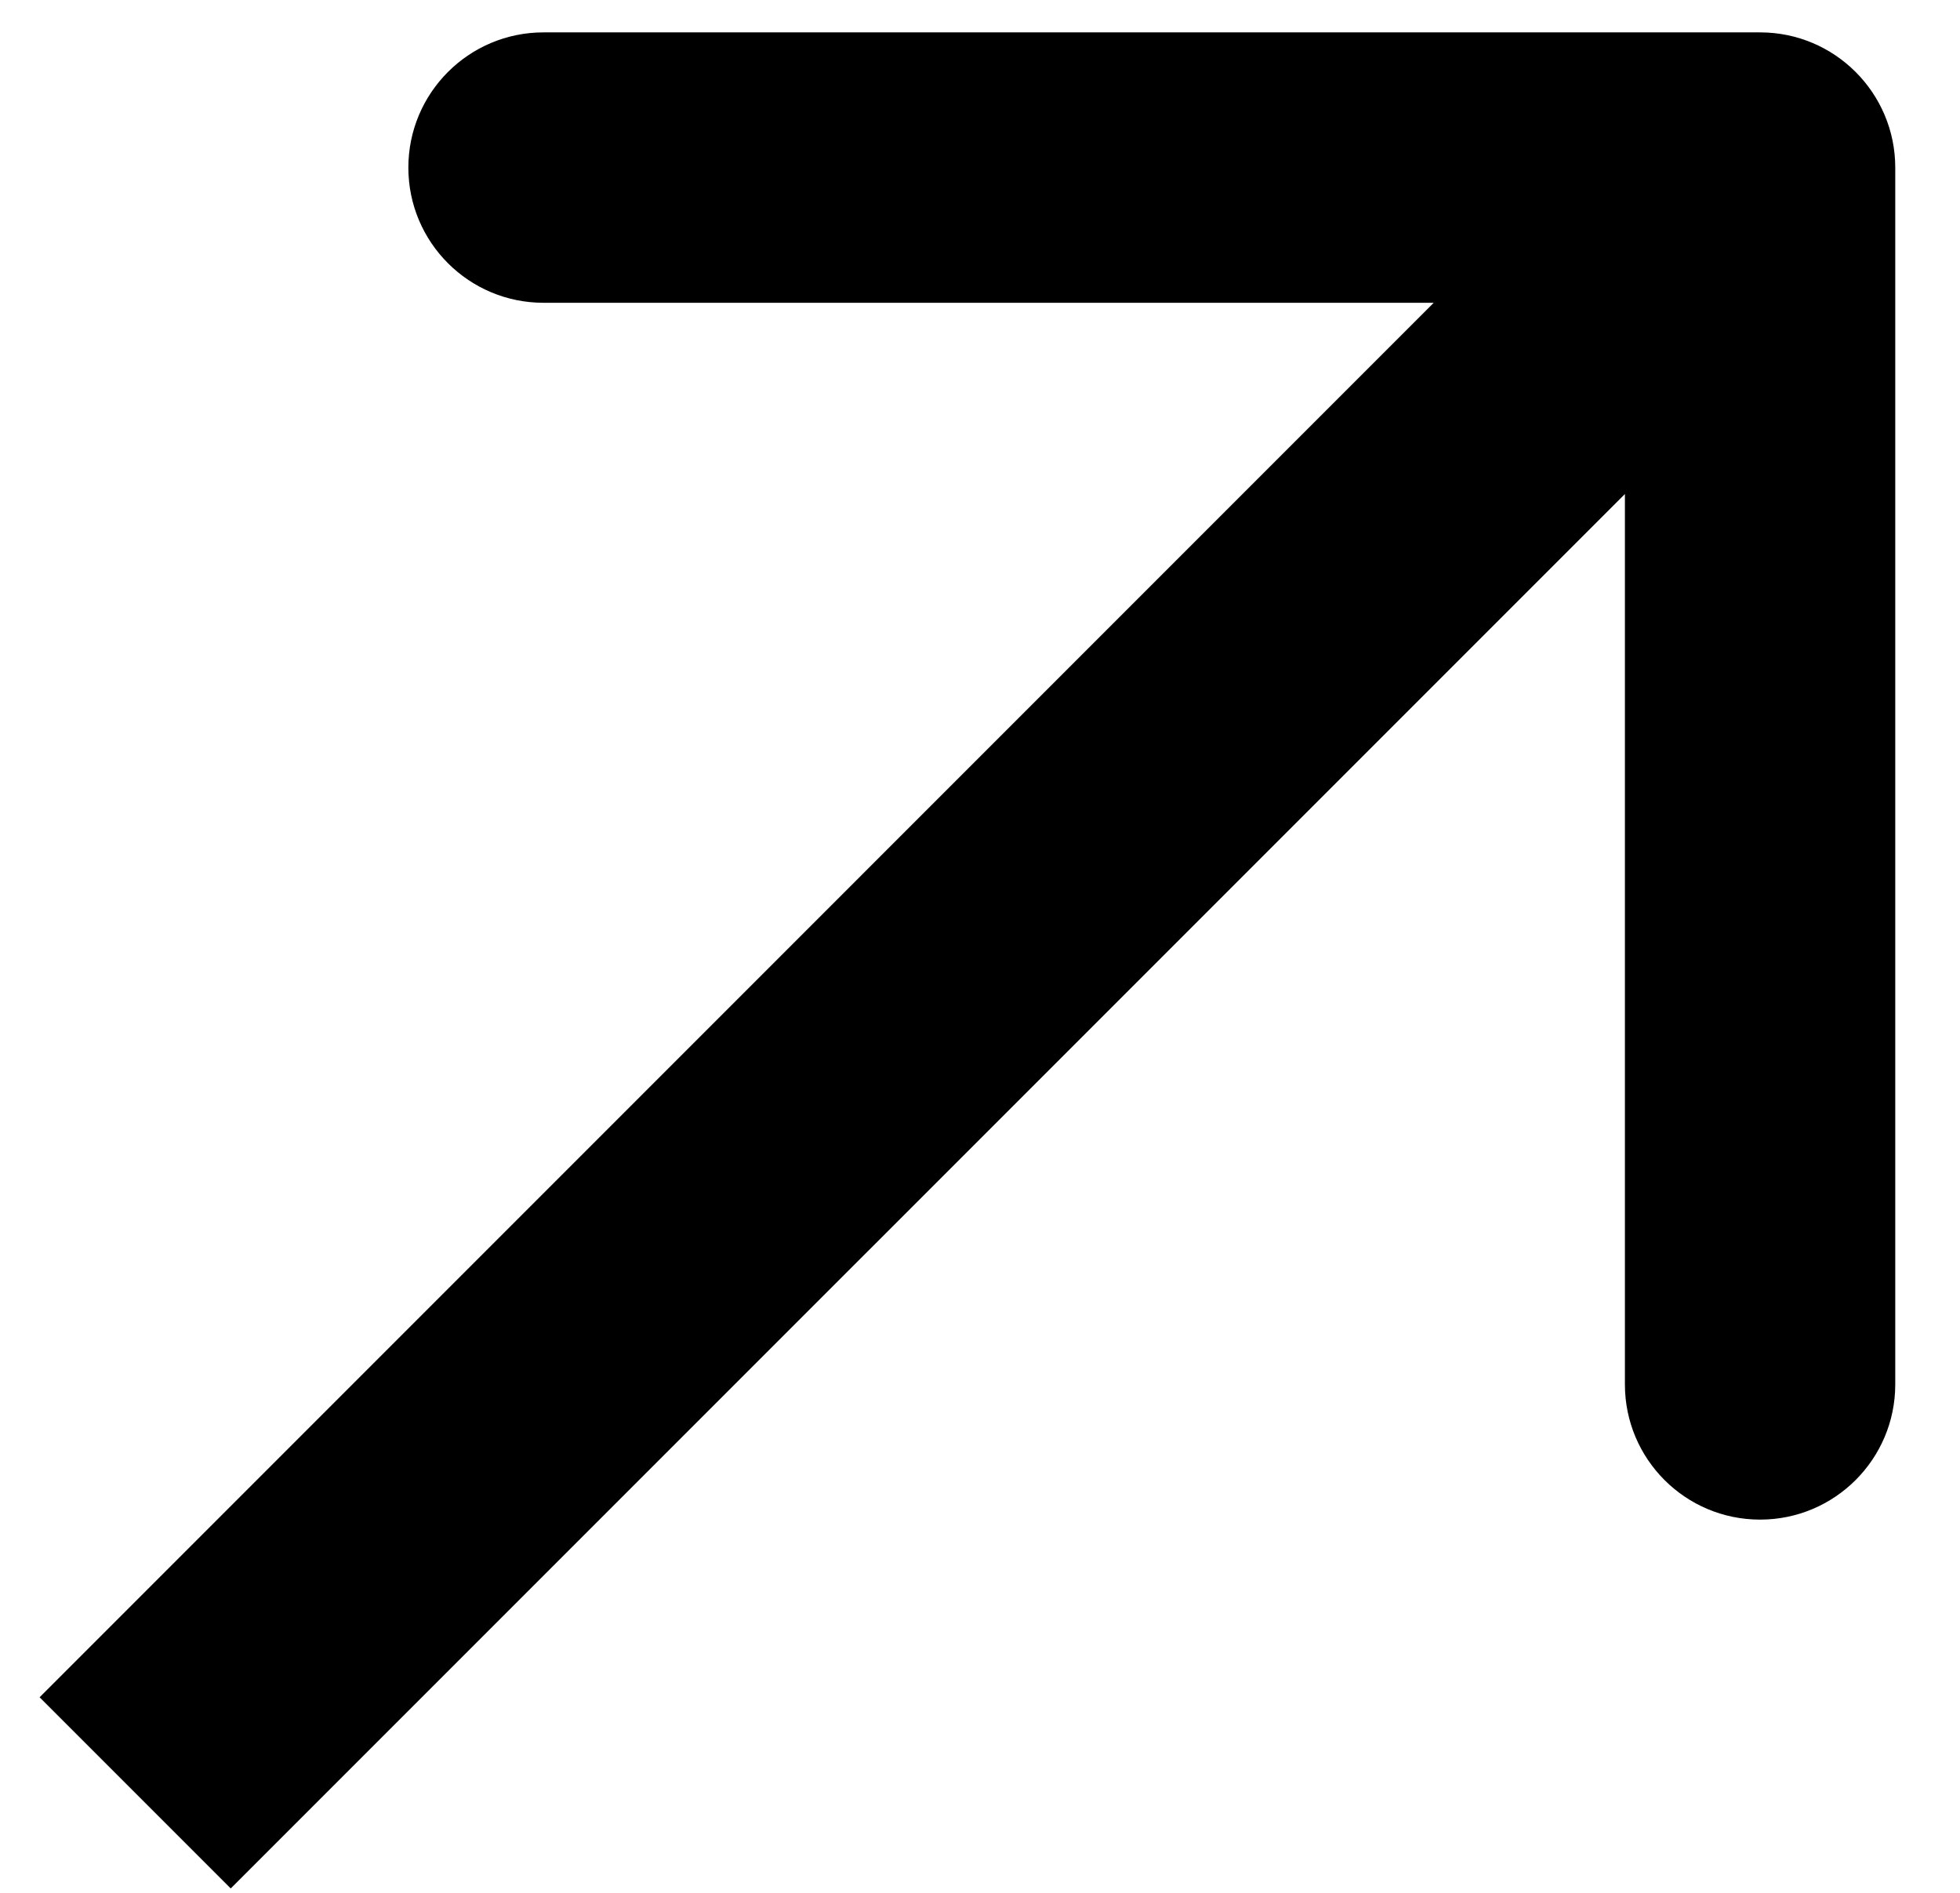 <svg width="29" height="28" viewBox="0 0 29 28" fill="none" xmlns="http://www.w3.org/2000/svg">
<path d="M28.042 2.479C28.042 1.375 27.146 0.479 26.042 0.479L8.042 0.479C6.937 0.479 6.042 1.375 6.042 2.479C6.042 3.584 6.937 4.479 8.042 4.479L24.042 4.479L24.042 20.479C24.042 21.584 24.937 22.479 26.042 22.479C27.146 22.479 28.042 21.584 28.042 20.479L28.042 2.479ZM3.414 27.935L27.456 3.894L24.627 1.065L0.586 25.107L3.414 27.935Z" fill="black"/>
</svg>
